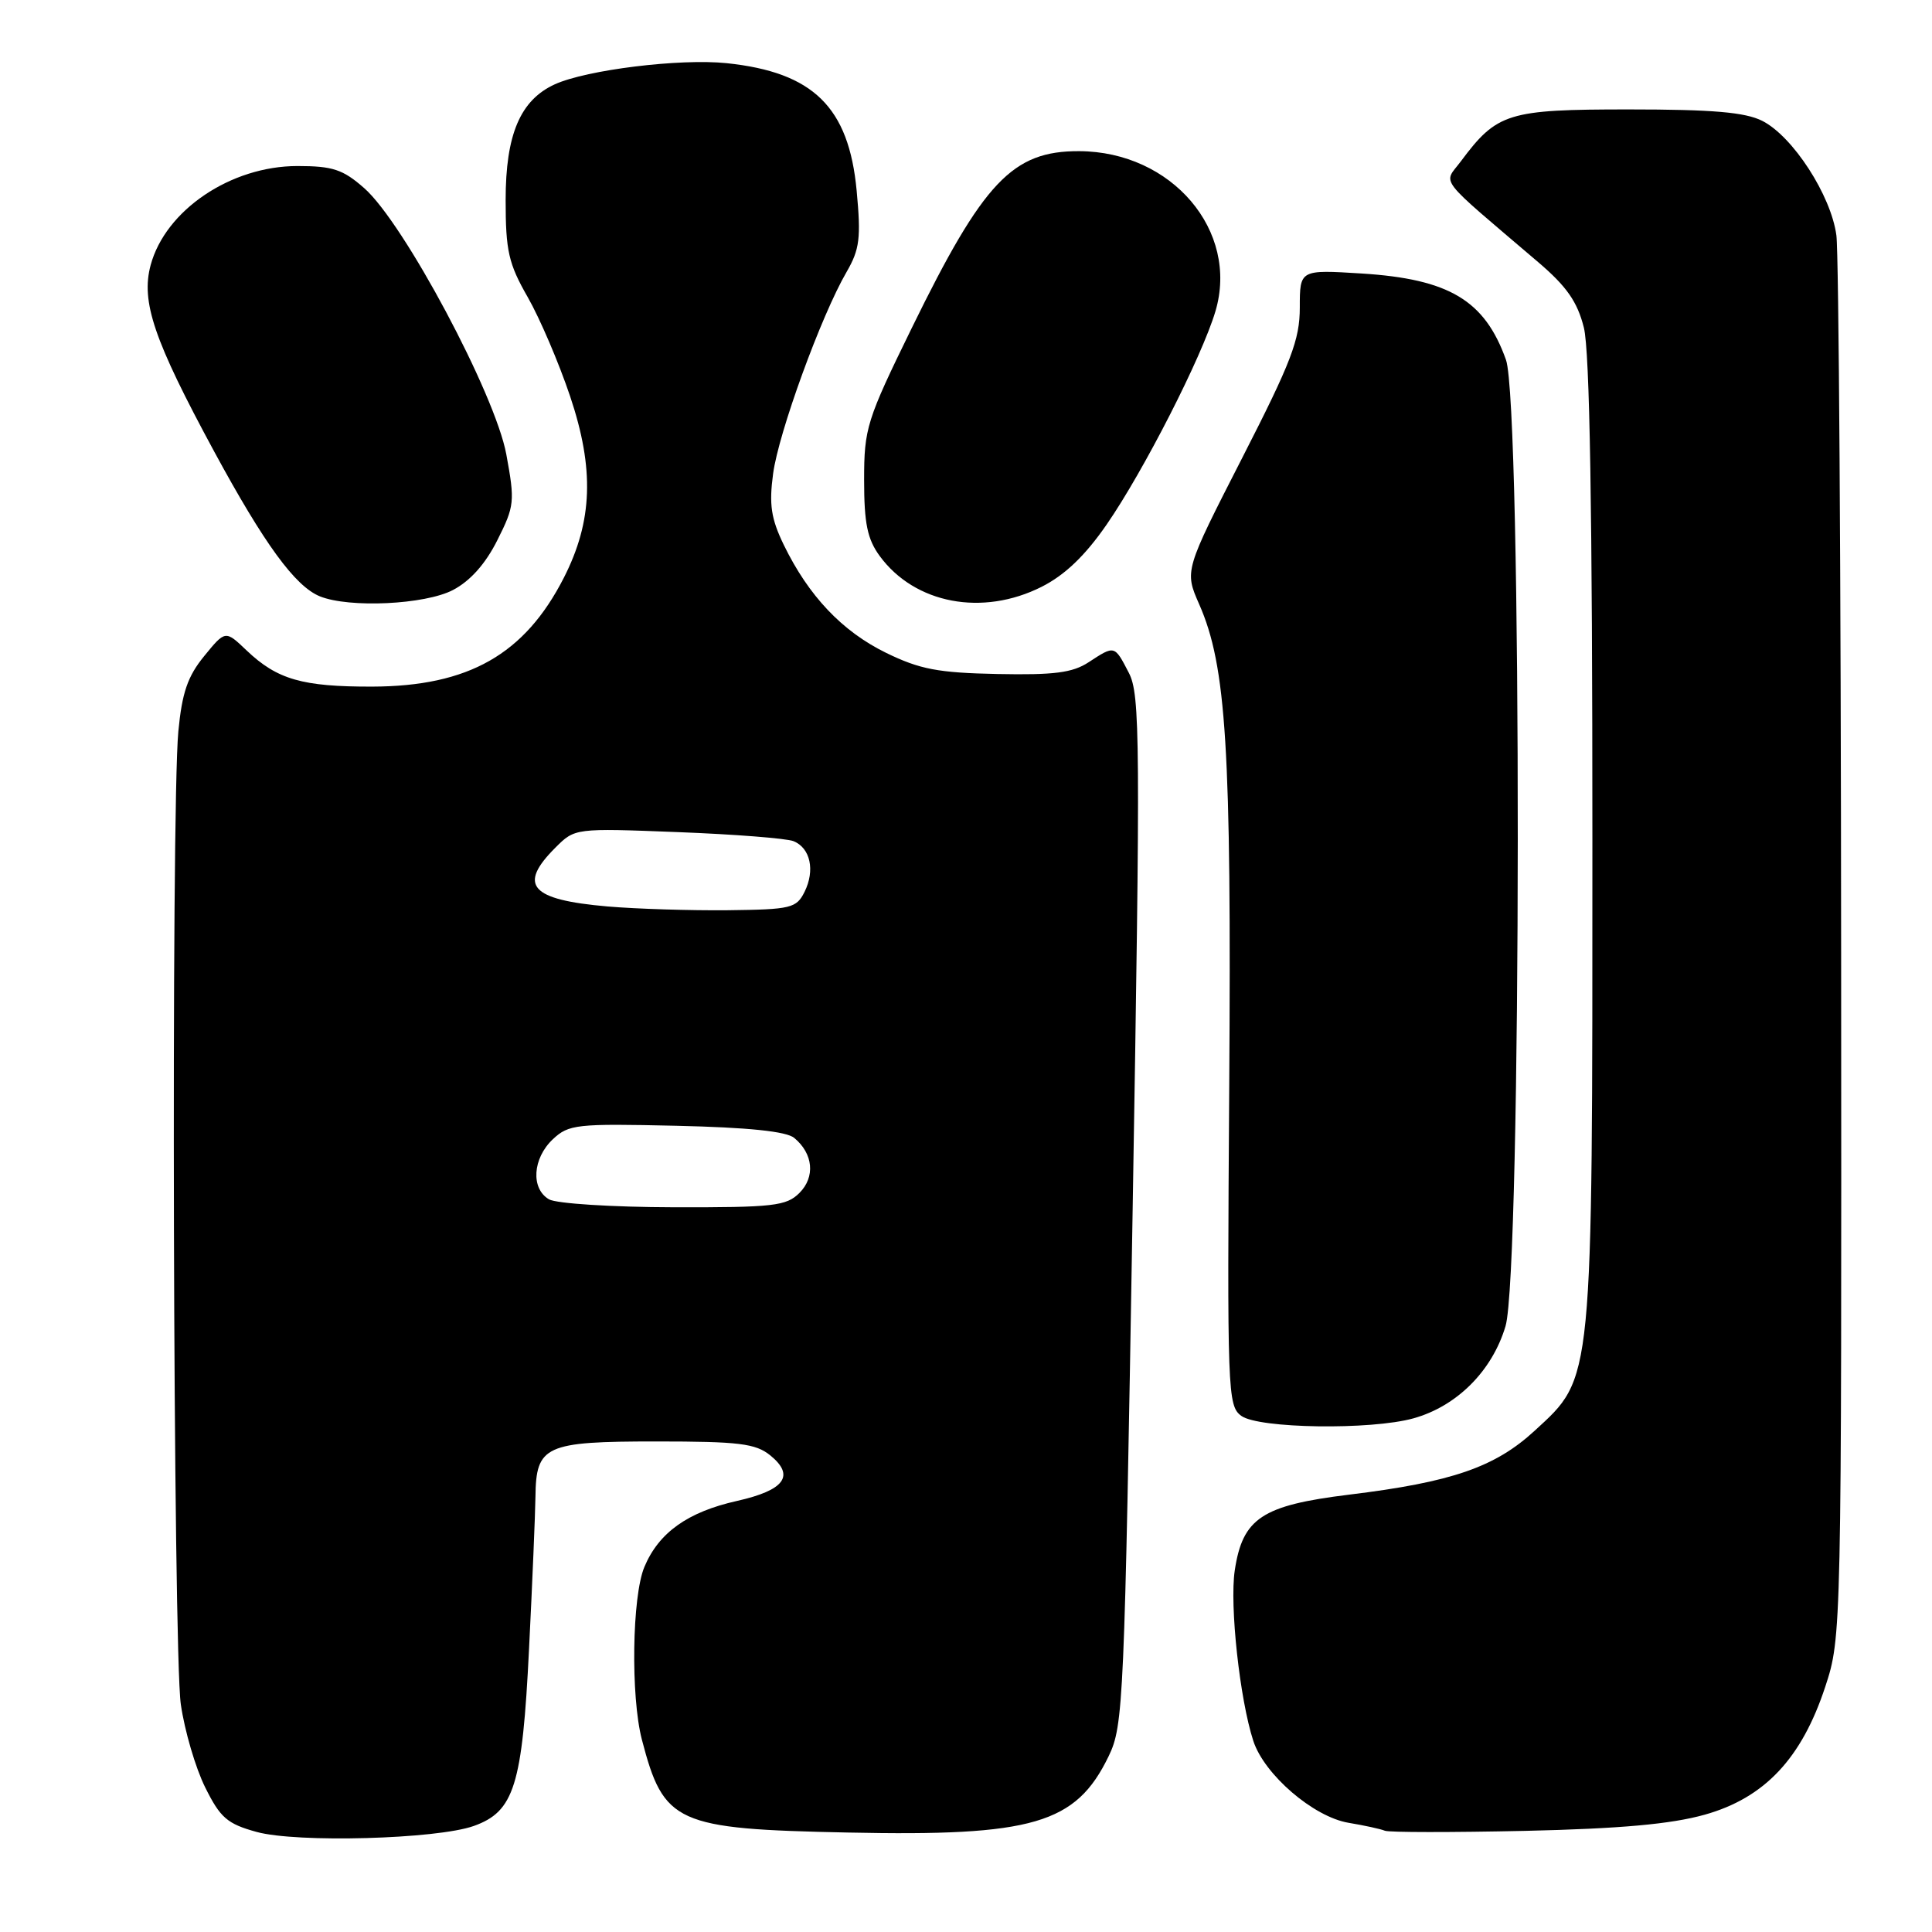 <?xml version="1.0" encoding="UTF-8" standalone="no"?>
<!DOCTYPE svg PUBLIC "-//W3C//DTD SVG 1.1//EN" "http://www.w3.org/Graphics/SVG/1.1/DTD/svg11.dtd" >
<svg xmlns="http://www.w3.org/2000/svg" xmlns:xlink="http://www.w3.org/1999/xlink" version="1.1" viewBox="0 0 256 256">
 <g >
 <path fill="currentColor"
d=" M 62.78 241.95 C 68.13 240.04 69.21 236.61 70.10 218.50 C 70.54 209.70 70.92 200.62 70.95 198.32 C 71.03 191.54 72.21 191.00 86.96 191.00 C 97.93 191.00 100.11 191.27 102.06 192.84 C 105.38 195.54 103.97 197.46 97.66 198.88 C 91.13 200.34 87.28 203.08 85.38 207.64 C 83.75 211.53 83.56 224.77 85.05 230.50 C 87.95 241.63 89.55 242.35 112.33 242.82 C 136.86 243.34 142.56 241.67 146.89 232.73 C 148.87 228.64 148.99 225.86 150.08 160.39 C 151.12 98.00 151.08 92.05 149.58 89.16 C 147.67 85.47 147.72 85.48 144.25 87.75 C 142.11 89.15 139.67 89.46 132.17 89.31 C 124.29 89.15 121.89 88.69 117.40 86.50 C 111.58 83.65 107.14 78.96 103.85 72.19 C 102.17 68.72 101.89 66.86 102.44 62.77 C 103.16 57.35 108.81 41.82 112.18 36.03 C 113.91 33.04 114.10 31.55 113.51 25.25 C 112.47 14.19 107.76 9.57 96.28 8.37 C 90.10 7.73 77.74 9.25 73.52 11.17 C 68.94 13.26 67.00 17.82 67.00 26.50 C 67.00 33.24 67.38 34.93 69.93 39.38 C 71.54 42.20 74.06 48.10 75.54 52.50 C 78.78 62.14 78.54 69.05 74.71 76.56 C 69.52 86.72 62.08 90.94 49.32 90.98 C 40.06 91.00 36.73 90.04 32.68 86.19 C 29.86 83.50 29.86 83.50 27.06 86.93 C 24.86 89.62 24.12 91.78 23.63 96.93 C 22.66 107.27 22.94 218.78 23.96 225.84 C 24.46 229.32 25.91 234.27 27.19 236.84 C 29.19 240.87 30.11 241.67 34.00 242.74 C 39.33 244.21 57.87 243.70 62.78 241.95 Z  M 225.87 240.46 C 233.82 238.23 238.73 233.01 241.86 223.49 C 244.01 216.94 244.02 216.51 243.96 126.20 C 243.93 76.32 243.65 33.55 243.33 31.18 C 242.62 25.87 237.55 18.05 233.50 16.01 C 231.23 14.87 226.92 14.50 215.83 14.50 C 199.79 14.50 198.37 14.94 193.56 21.39 C 191.25 24.49 190.19 23.11 203.80 34.72 C 207.59 37.95 209.01 39.98 209.87 43.41 C 210.65 46.50 211.00 67.58 211.00 111.26 C 211.00 183.82 211.14 182.41 203.35 189.58 C 198.09 194.42 192.36 196.39 178.76 198.05 C 167.21 199.47 164.65 201.16 163.61 208.10 C 162.92 212.73 164.27 225.15 166.07 230.68 C 167.53 235.15 174.04 240.75 178.69 241.53 C 180.79 241.88 182.95 242.35 183.50 242.58 C 184.05 242.81 192.41 242.81 202.08 242.60 C 214.73 242.31 221.40 241.71 225.87 240.46 Z  M 187.28 187.94 C 193.04 186.34 197.73 181.65 199.49 175.72 C 201.62 168.56 201.67 53.63 199.55 47.68 C 196.74 39.79 192.01 36.97 180.43 36.24 C 172.23 35.73 172.23 35.73 172.23 40.74 C 172.23 45.02 171.11 47.95 164.59 60.69 C 156.95 75.63 156.95 75.63 158.90 80.07 C 162.50 88.25 163.18 99.17 162.88 143.86 C 162.60 184.49 162.66 186.28 164.48 187.61 C 166.78 189.29 181.64 189.51 187.28 187.94 Z  M 60.02 78.18 C 62.30 76.99 64.33 74.72 65.90 71.58 C 68.18 67.05 68.24 66.45 67.09 60.21 C 65.63 52.25 53.50 29.52 48.26 24.93 C 45.44 22.45 44.09 22.00 39.42 22.00 C 30.58 22.00 21.93 27.84 19.96 35.13 C 18.66 39.99 20.38 45.04 28.37 59.81 C 35.03 72.10 39.11 77.69 42.39 79.02 C 46.28 80.59 56.31 80.12 60.02 78.18 Z  M 138.03 77.75 C 141.10 76.20 143.79 73.63 146.64 69.50 C 151.53 62.43 159.26 47.28 161.05 41.25 C 164.22 30.59 155.28 20.08 143.00 20.03 C 134.17 19.99 130.31 24.06 120.83 43.43 C 114.83 55.69 114.50 56.74 114.50 63.61 C 114.50 69.36 114.93 71.44 116.57 73.68 C 121.22 80.01 130.18 81.71 138.03 77.75 Z  M 72.75 158.92 C 70.31 157.50 70.57 153.49 73.25 150.96 C 75.36 148.98 76.38 148.87 89.60 149.17 C 99.17 149.39 104.19 149.91 105.24 150.78 C 107.76 152.87 108.05 155.95 105.93 158.07 C 104.20 159.80 102.50 160.00 89.25 159.97 C 81.10 159.95 73.72 159.48 72.75 158.92 Z  M 80.50 120.11 C 70.27 119.22 68.59 117.32 73.59 112.32 C 76.18 109.73 76.18 109.73 89.84 110.26 C 97.35 110.55 104.24 111.09 105.15 111.46 C 107.38 112.37 108.02 115.32 106.61 118.17 C 105.53 120.34 104.83 120.51 96.47 120.61 C 91.54 120.66 84.35 120.44 80.50 120.11 Z "/>
</g>
</svg>